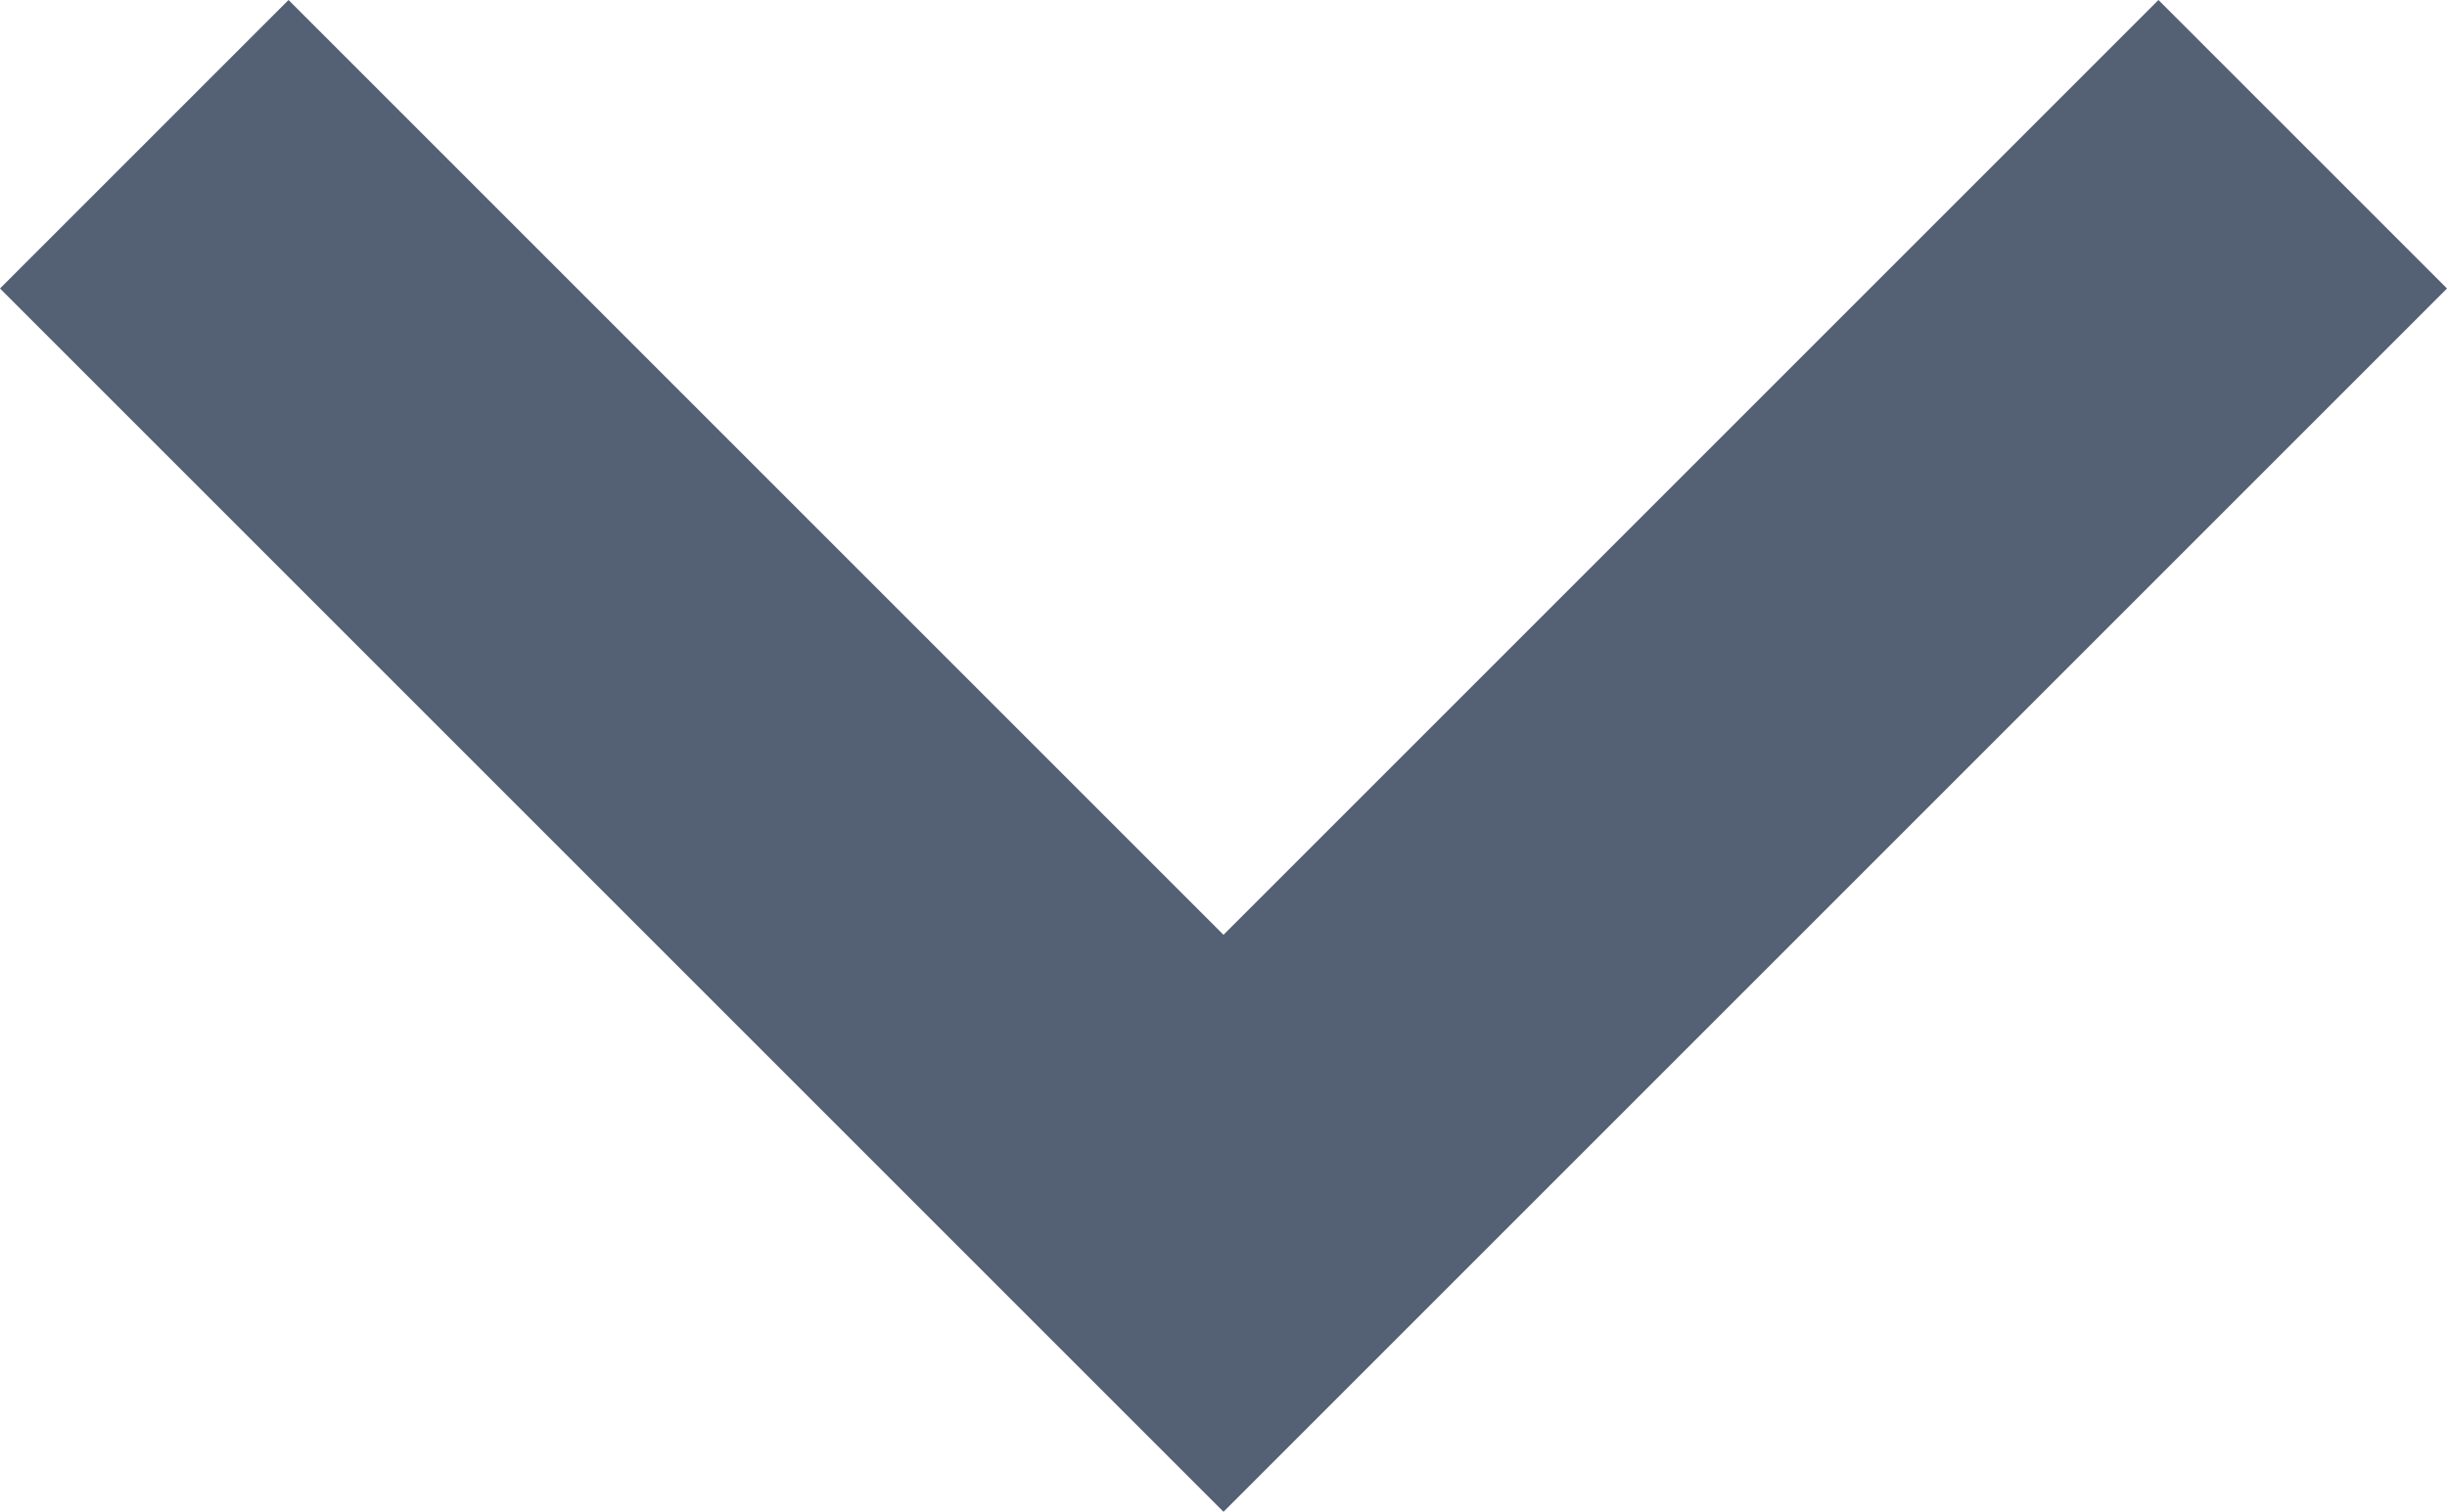 <svg xmlns="http://www.w3.org/2000/svg" width="12" height="7.415" viewBox="0 0 12 7.415"><defs><style>.a{fill:#546073;}</style></defs><g transform="translate(0 -48.907)"><g transform="translate(0 48.907)"><path class="a" d="M10.585,48.907,6,53.492,1.415,48.907,0,50.322l6,6,6-6Z" transform="translate(0 -48.907)"/></g></g></svg>